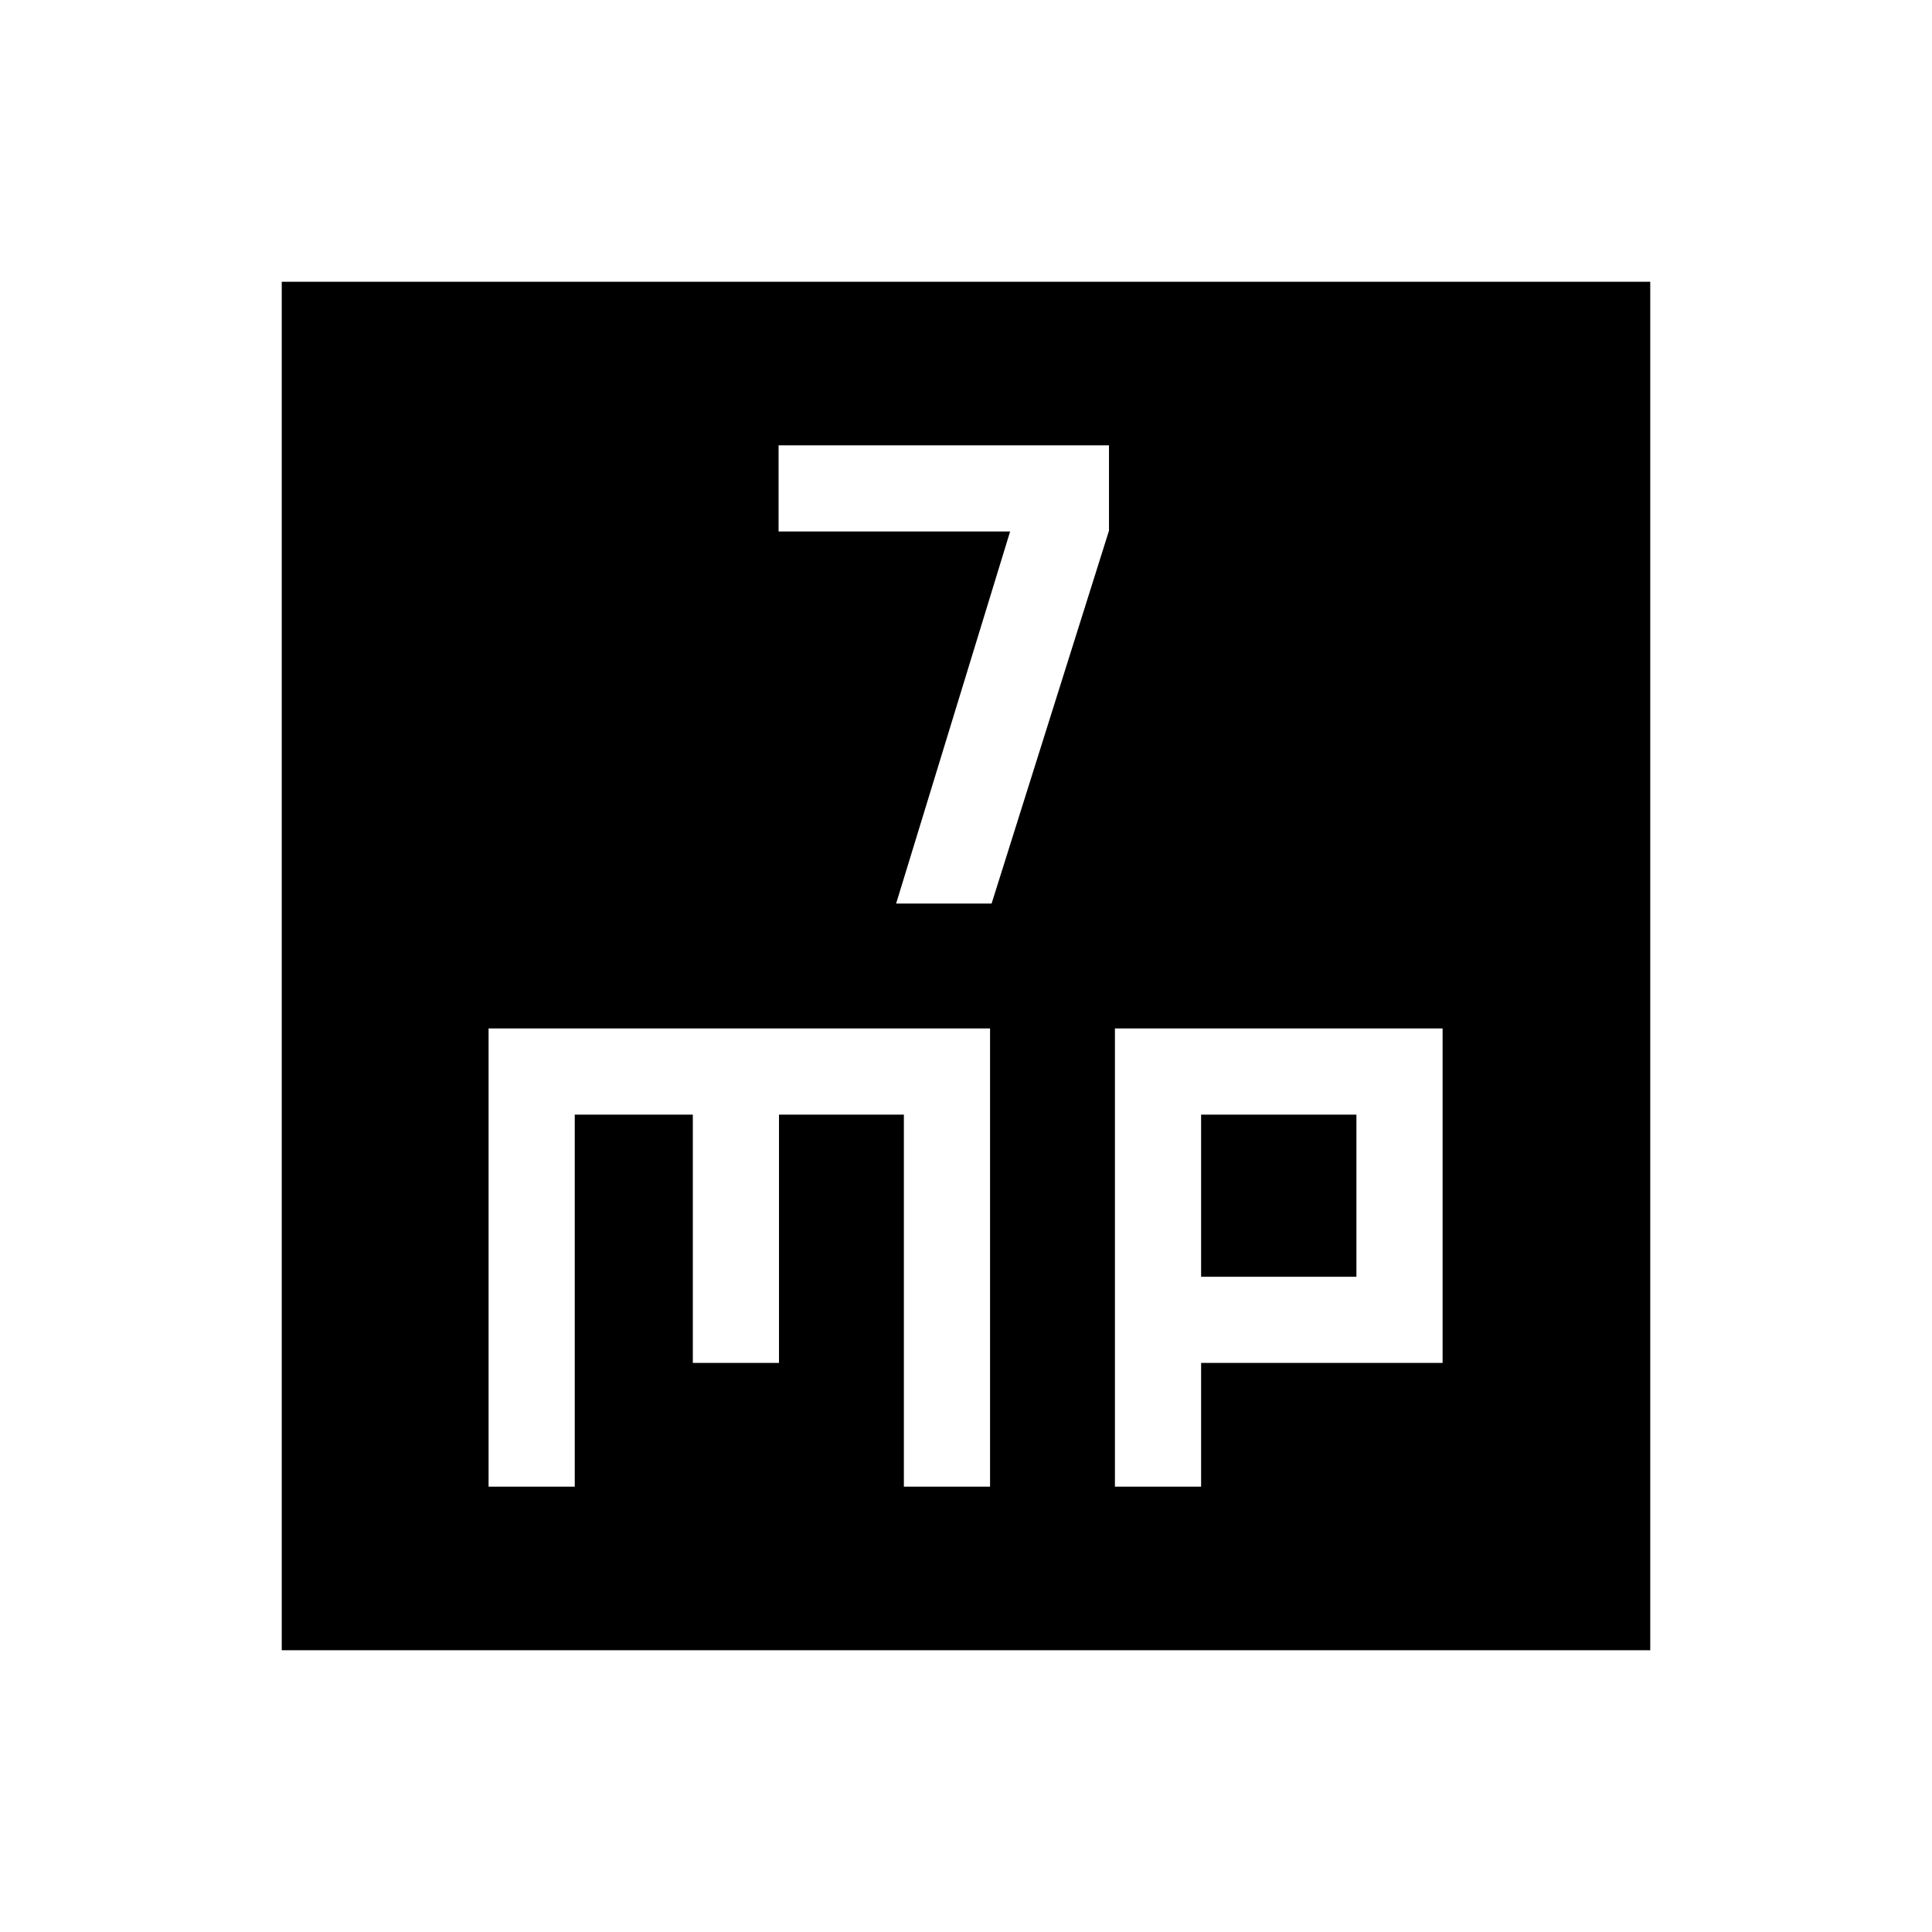 <svg xmlns="http://www.w3.org/2000/svg" height="40" viewBox="0 -960 960 960" width="40"><path d="M445.28-511.03h47.44l58.33-185.28v-42.41H386.87v42.82h115.05l-56.64 184.87ZM242.77-221.28h42.82v-184.87h58.67v123.38h42.82v-123.38h62.05v184.87h42.82v-227.69H242.77v227.69Zm311.23 0h42.82v-61.49h120v-166.2H554v227.69Zm42.82-104.31v-80.56H674v80.56h-77.18ZM140-140v-680h680v680H140Z"/></svg>